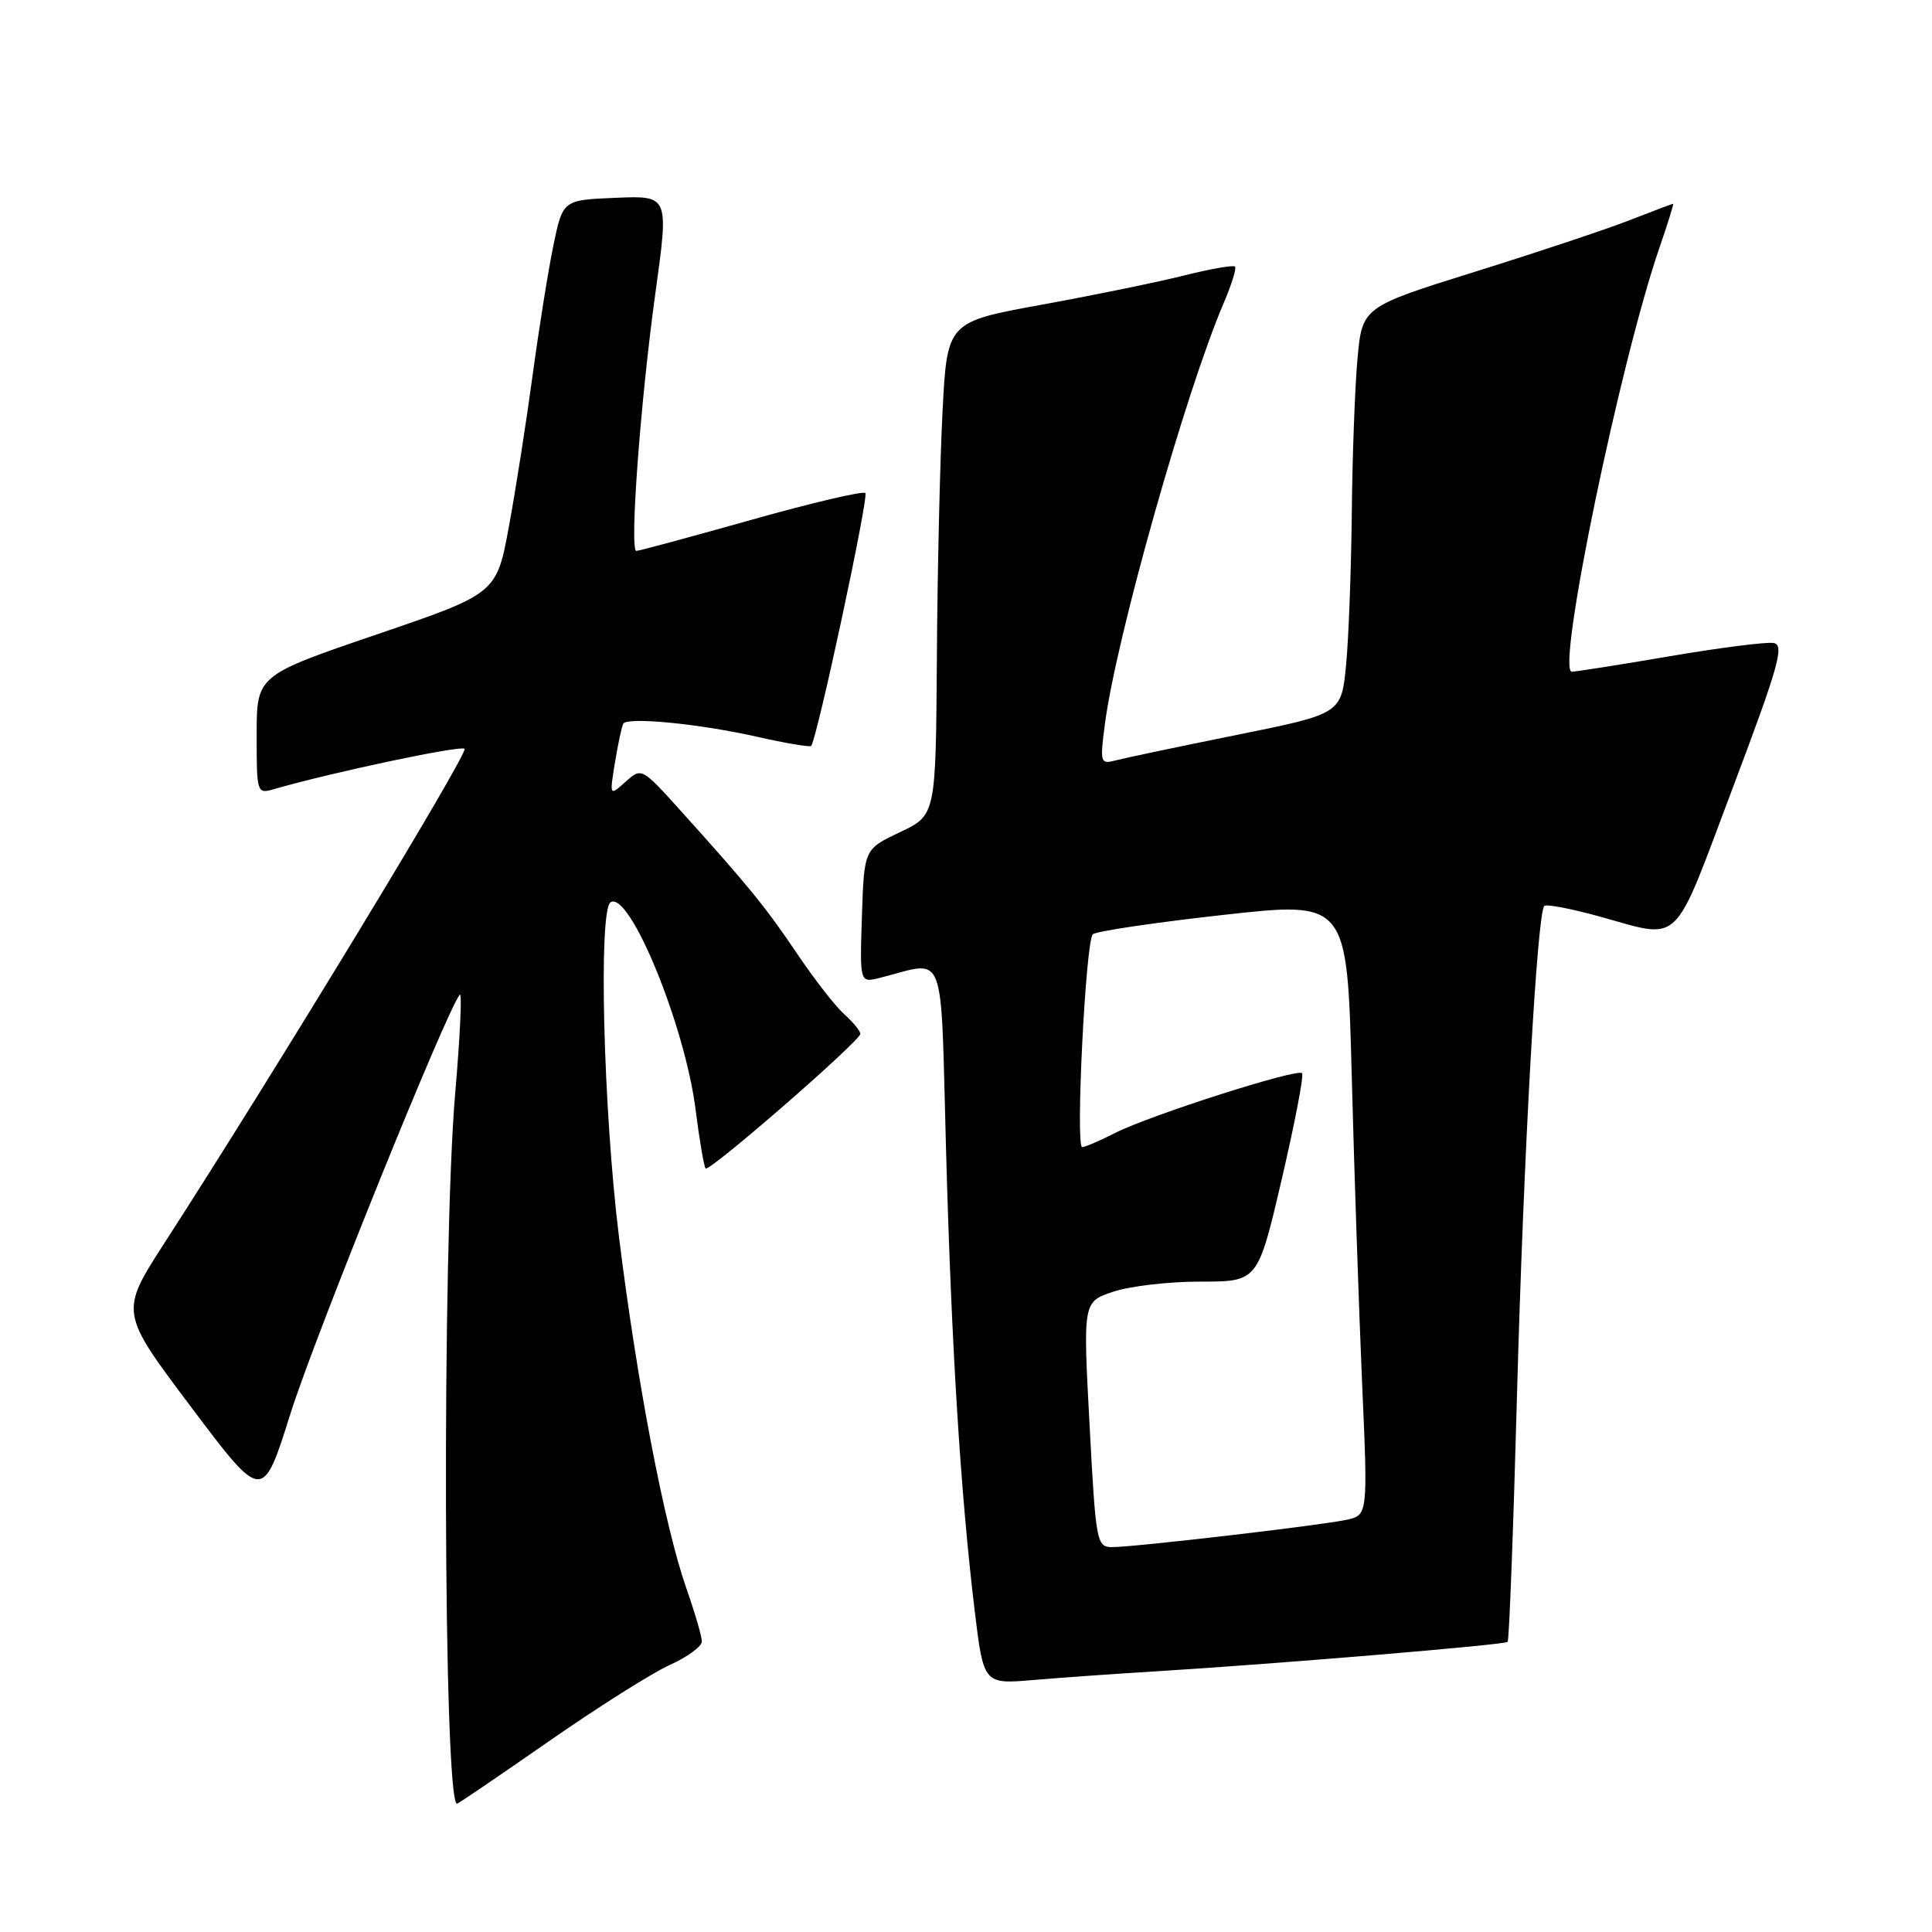 <?xml version="1.0" encoding="UTF-8" standalone="no"?>
<!DOCTYPE svg PUBLIC "-//W3C//DTD SVG 1.1//EN" "http://www.w3.org/Graphics/SVG/1.1/DTD/svg11.dtd" >
<svg xmlns="http://www.w3.org/2000/svg" xmlns:xlink="http://www.w3.org/1999/xlink" version="1.1" viewBox="0 0 256 256">
 <g >
 <path fill="currentColor"
d=" M 72.70 230.75 C 79.22 226.21 86.46 221.64 88.78 220.60 C 91.10 219.55 93.00 218.16 93.00 217.50 C 93.00 216.85 92.07 213.66 90.93 210.41 C 88.05 202.19 84.41 183.19 82.02 163.91 C 79.94 147.11 79.28 120.57 80.91 119.55 C 83.42 118.00 90.76 135.89 92.16 146.97 C 92.68 151.08 93.29 154.62 93.50 154.83 C 93.99 155.33 114.00 137.92 114.00 136.99 C 114.00 136.62 113.05 135.45 111.88 134.40 C 110.71 133.36 107.94 129.80 105.71 126.50 C 101.50 120.24 99.21 117.43 90.34 107.59 C 85.03 101.69 85.01 101.68 82.89 103.59 C 80.76 105.50 80.76 105.50 81.49 101.00 C 81.90 98.53 82.39 96.23 82.59 95.89 C 83.13 94.97 92.70 95.90 100.33 97.63 C 104.09 98.48 107.30 99.02 107.48 98.84 C 108.24 98.02 115.15 65.82 114.66 65.33 C 114.36 65.03 107.55 66.63 99.53 68.89 C 91.50 71.15 84.66 73.00 84.32 73.00 C 83.39 73.00 84.87 53.03 86.86 38.71 C 88.63 25.92 88.63 25.92 81.60 26.21 C 74.58 26.50 74.58 26.50 73.33 32.50 C 72.65 35.80 71.42 43.49 70.59 49.60 C 69.77 55.70 68.36 64.74 67.45 69.67 C 65.81 78.65 65.81 78.65 49.91 84.07 C 34.01 89.50 34.01 89.50 34.01 97.37 C 34.00 105.05 34.05 105.22 36.25 104.58 C 43.94 102.35 61.06 98.73 61.56 99.22 C 62.10 99.76 36.56 141.82 21.80 164.69 C 15.87 173.88 15.87 173.88 25.34 186.46 C 34.80 199.05 34.80 199.05 38.50 187.27 C 41.66 177.23 59.17 133.89 60.92 131.80 C 61.24 131.41 60.97 137.26 60.32 144.80 C 58.55 165.25 58.74 239.00 60.56 239.00 C 60.71 239.00 66.17 235.29 72.70 230.75 Z  M 153.00 221.47 C 168.88 220.50 199.39 217.95 199.77 217.56 C 199.97 217.36 200.53 202.64 201.01 184.85 C 201.87 153.25 203.67 120.99 204.63 120.04 C 204.89 119.78 208.12 120.39 211.80 121.40 C 222.97 124.47 221.50 125.86 229.56 104.50 C 235.70 88.22 236.48 85.46 235.01 85.20 C 234.07 85.04 227.90 85.82 221.29 86.95 C 214.68 88.08 208.82 89.00 208.27 89.00 C 206.17 89.00 214.68 47.87 219.91 32.75 C 221.00 29.59 221.80 27.00 221.70 27.00 C 221.59 27.00 219.03 27.97 216.00 29.15 C 212.97 30.34 203.75 33.42 195.50 35.99 C 180.50 40.68 180.50 40.68 179.87 47.59 C 179.53 51.39 179.19 60.58 179.12 68.00 C 179.04 75.42 178.71 84.44 178.37 88.04 C 177.75 94.58 177.75 94.58 163.88 97.38 C 156.25 98.92 149.04 100.44 147.86 100.75 C 145.79 101.29 145.73 101.10 146.41 95.91 C 147.89 84.56 157.10 51.94 162.12 40.22 C 163.18 37.74 163.87 35.54 163.65 35.32 C 163.43 35.10 160.38 35.63 156.87 36.51 C 153.37 37.39 144.88 39.13 138.00 40.38 C 125.50 42.66 125.50 42.66 124.89 54.58 C 124.55 61.14 124.21 75.84 124.14 87.26 C 124.00 108.02 124.00 108.02 119.25 110.27 C 114.50 112.52 114.50 112.52 114.21 121.38 C 113.92 130.24 113.92 130.24 116.58 129.57 C 125.50 127.33 124.60 125.01 125.35 152.16 C 126.07 178.52 127.28 197.86 129.14 213.33 C 130.33 223.17 130.33 223.17 136.92 222.61 C 140.54 222.30 147.78 221.79 153.00 221.47 Z  M 144.37 188.75 C 143.50 172.50 143.50 172.50 147.50 171.16 C 149.70 170.42 154.91 169.81 159.09 169.82 C 166.67 169.82 166.67 169.82 169.84 156.25 C 171.58 148.78 172.79 142.46 172.53 142.20 C 171.87 141.54 152.38 147.78 147.79 150.11 C 145.75 151.15 143.77 152.00 143.39 152.00 C 142.49 152.00 143.85 124.75 144.80 123.80 C 145.20 123.40 152.94 122.25 162.01 121.24 C 178.50 119.40 178.50 119.40 179.11 142.45 C 179.44 155.13 180.06 173.44 180.48 183.14 C 181.26 200.78 181.26 200.78 178.38 201.39 C 174.81 202.15 150.30 205.00 147.37 205.00 C 145.31 205.00 145.20 204.42 144.37 188.75 Z "/>
</g>
</svg>